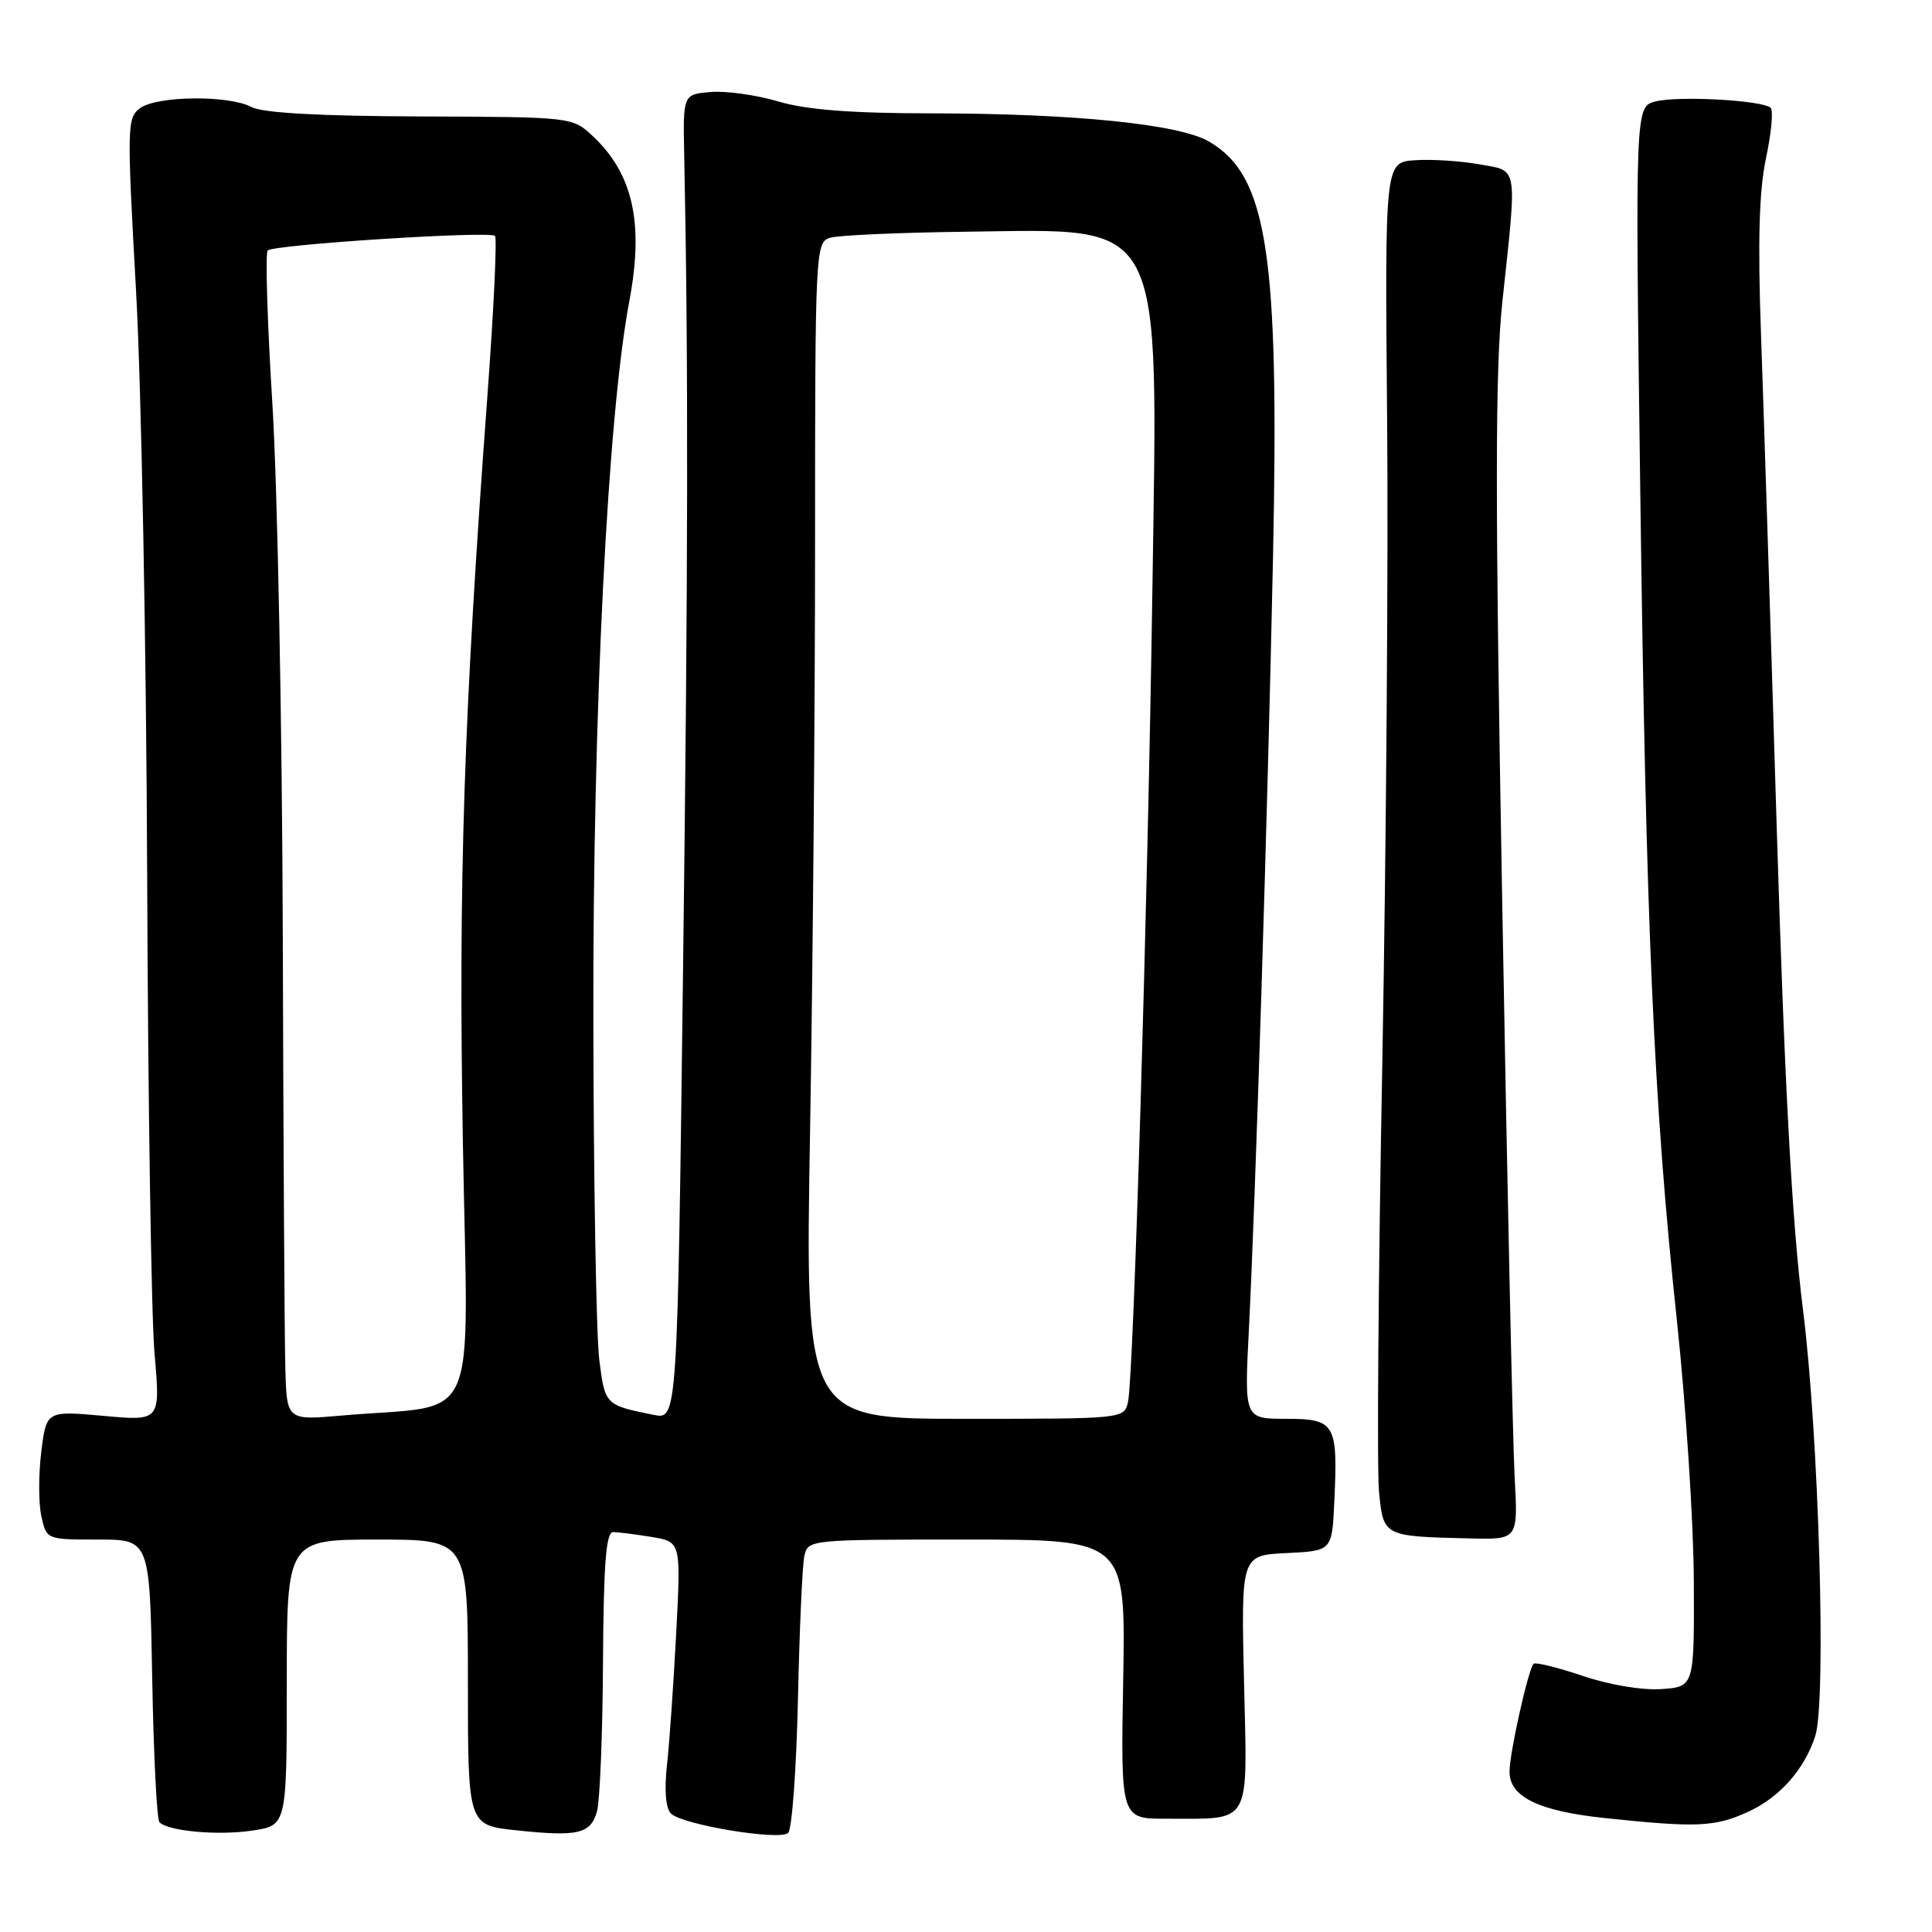 <?xml version="1.0" encoding="UTF-8" standalone="no"?>
<!DOCTYPE svg PUBLIC "-//W3C//DTD SVG 1.1//EN" "http://www.w3.org/Graphics/SVG/1.1/DTD/svg11.dtd" >
<svg xmlns="http://www.w3.org/2000/svg" xmlns:xlink="http://www.w3.org/1999/xlink" version="1.1" viewBox="0 0 256 256">
 <g >
 <path fill="currentColor"
d=" M 105.73 225.27 C 105.93 216.05 106.31 207.49 106.57 206.25 C 107.04 204.00 107.06 204.00 128.10 204.00 C 149.16 204.00 149.16 204.00 148.83 222.50 C 148.50 241.00 148.50 241.00 154.50 240.99 C 166.00 240.96 165.28 242.22 164.84 222.90 C 164.45 206.08 164.45 206.08 170.48 205.79 C 176.50 205.50 176.50 205.50 176.80 199.03 C 177.29 188.62 176.94 188.00 170.42 188.00 C 164.88 188.00 164.88 188.00 165.48 176.25 C 166.39 158.23 167.97 107.93 168.68 73.87 C 169.52 33.49 167.95 23.27 160.19 18.75 C 156.26 16.45 142.32 15.04 123.43 15.02 C 112.75 15.01 106.84 14.55 103.12 13.44 C 100.24 12.59 96.22 12.02 94.19 12.19 C 90.50 12.50 90.50 12.50 90.66 20.50 C 91.22 47.73 91.18 75.40 90.51 128.30 C 89.76 188.11 89.76 188.11 86.63 187.48 C 80.18 186.18 80.17 186.17 79.41 180.20 C 79.01 177.07 78.65 156.72 78.62 135.00 C 78.55 94.33 80.52 55.07 83.39 39.90 C 85.34 29.55 83.89 23.03 78.51 18.00 C 75.84 15.51 75.75 15.50 55.67 15.43 C 42.22 15.38 34.77 14.96 33.32 14.18 C 30.36 12.59 20.82 12.68 18.56 14.33 C 16.83 15.60 16.81 16.75 18.03 38.58 C 18.73 51.19 19.39 86.02 19.50 116.00 C 19.61 145.98 20.05 174.50 20.48 179.40 C 21.26 188.30 21.26 188.30 13.71 187.61 C 6.15 186.93 6.15 186.93 5.47 192.36 C 5.10 195.35 5.10 199.19 5.48 200.90 C 6.16 204.00 6.16 204.00 13.00 204.00 C 19.84 204.00 19.84 204.00 20.17 222.42 C 20.35 232.55 20.78 241.12 21.13 241.46 C 22.32 242.65 28.91 243.24 33.44 242.56 C 38.00 241.88 38.00 241.88 38.00 222.94 C 38.00 204.00 38.00 204.00 50.00 204.00 C 62.00 204.00 62.00 204.00 62.00 222.92 C 62.00 241.84 62.00 241.84 68.36 242.52 C 76.61 243.40 78.27 243.01 79.11 239.99 C 79.49 238.62 79.85 229.74 79.90 220.25 C 79.98 207.16 80.30 203.00 81.25 203.01 C 81.94 203.02 84.24 203.31 86.37 203.66 C 90.23 204.30 90.23 204.30 89.60 216.40 C 89.25 223.05 88.71 230.91 88.38 233.85 C 88.01 237.19 88.21 239.61 88.90 240.30 C 90.39 241.79 103.26 243.92 104.43 242.88 C 104.94 242.42 105.52 234.50 105.73 225.27 Z  M 231.60 240.09 C 235.80 238.19 239.12 234.44 240.54 230.00 C 242.02 225.34 241.01 190.19 238.90 173.50 C 237.45 161.97 236.48 144.08 235.42 109.50 C 234.62 83.10 233.68 53.74 233.34 44.26 C 232.90 31.93 233.09 25.29 234.00 20.98 C 234.71 17.66 234.99 14.65 234.62 14.29 C 233.62 13.29 222.45 12.67 219.37 13.44 C 216.67 14.12 216.67 14.12 217.34 64.81 C 218.10 123.02 219.12 146.20 222.20 175.00 C 223.40 186.28 224.41 201.80 224.44 209.50 C 224.50 223.50 224.50 223.50 220.16 223.81 C 217.63 223.99 213.29 223.27 209.74 222.07 C 206.39 220.94 203.45 220.22 203.21 220.46 C 202.51 221.16 200.03 232.24 200.02 234.73 C 199.99 238.08 203.87 239.98 212.63 240.90 C 224.85 242.19 227.20 242.09 231.60 240.09 Z  M 200.70 195.75 C 200.45 191.21 199.71 156.90 199.05 119.50 C 198.10 65.96 198.11 49.05 199.07 40.00 C 201.04 21.57 201.23 22.71 196.00 21.77 C 193.53 21.33 189.70 21.08 187.50 21.23 C 183.50 21.50 183.50 21.50 183.80 55.50 C 183.97 74.20 183.68 112.67 183.16 141.00 C 182.63 169.32 182.44 194.84 182.73 197.70 C 183.31 203.59 183.29 203.58 194.83 203.85 C 201.15 204.00 201.15 204.00 200.70 195.75 Z  M 37.81 181.35 C 37.70 177.58 37.55 151.78 37.47 124.00 C 37.39 96.22 36.77 64.57 36.10 53.65 C 35.42 42.73 35.14 33.52 35.47 33.19 C 36.25 32.41 64.90 30.57 65.59 31.26 C 65.88 31.54 65.42 41.17 64.57 52.64 C 61.45 94.87 60.74 116.35 61.33 151.16 C 62.00 190.23 63.90 185.93 45.25 187.57 C 38.00 188.20 38.00 188.20 37.81 181.35 Z  M 107.34 149.75 C 107.70 128.71 108.00 93.64 108.00 71.82 C 108.00 33.32 108.06 32.12 109.96 31.51 C 111.03 31.17 119.26 30.81 128.25 30.70 C 154.55 30.38 153.43 28.22 152.70 78.00 C 152.08 120.01 150.21 182.44 149.47 185.75 C 148.96 188.00 148.93 188.00 127.82 188.00 C 106.68 188.00 106.68 188.00 107.34 149.75 Z "/>
</g>
</svg>
